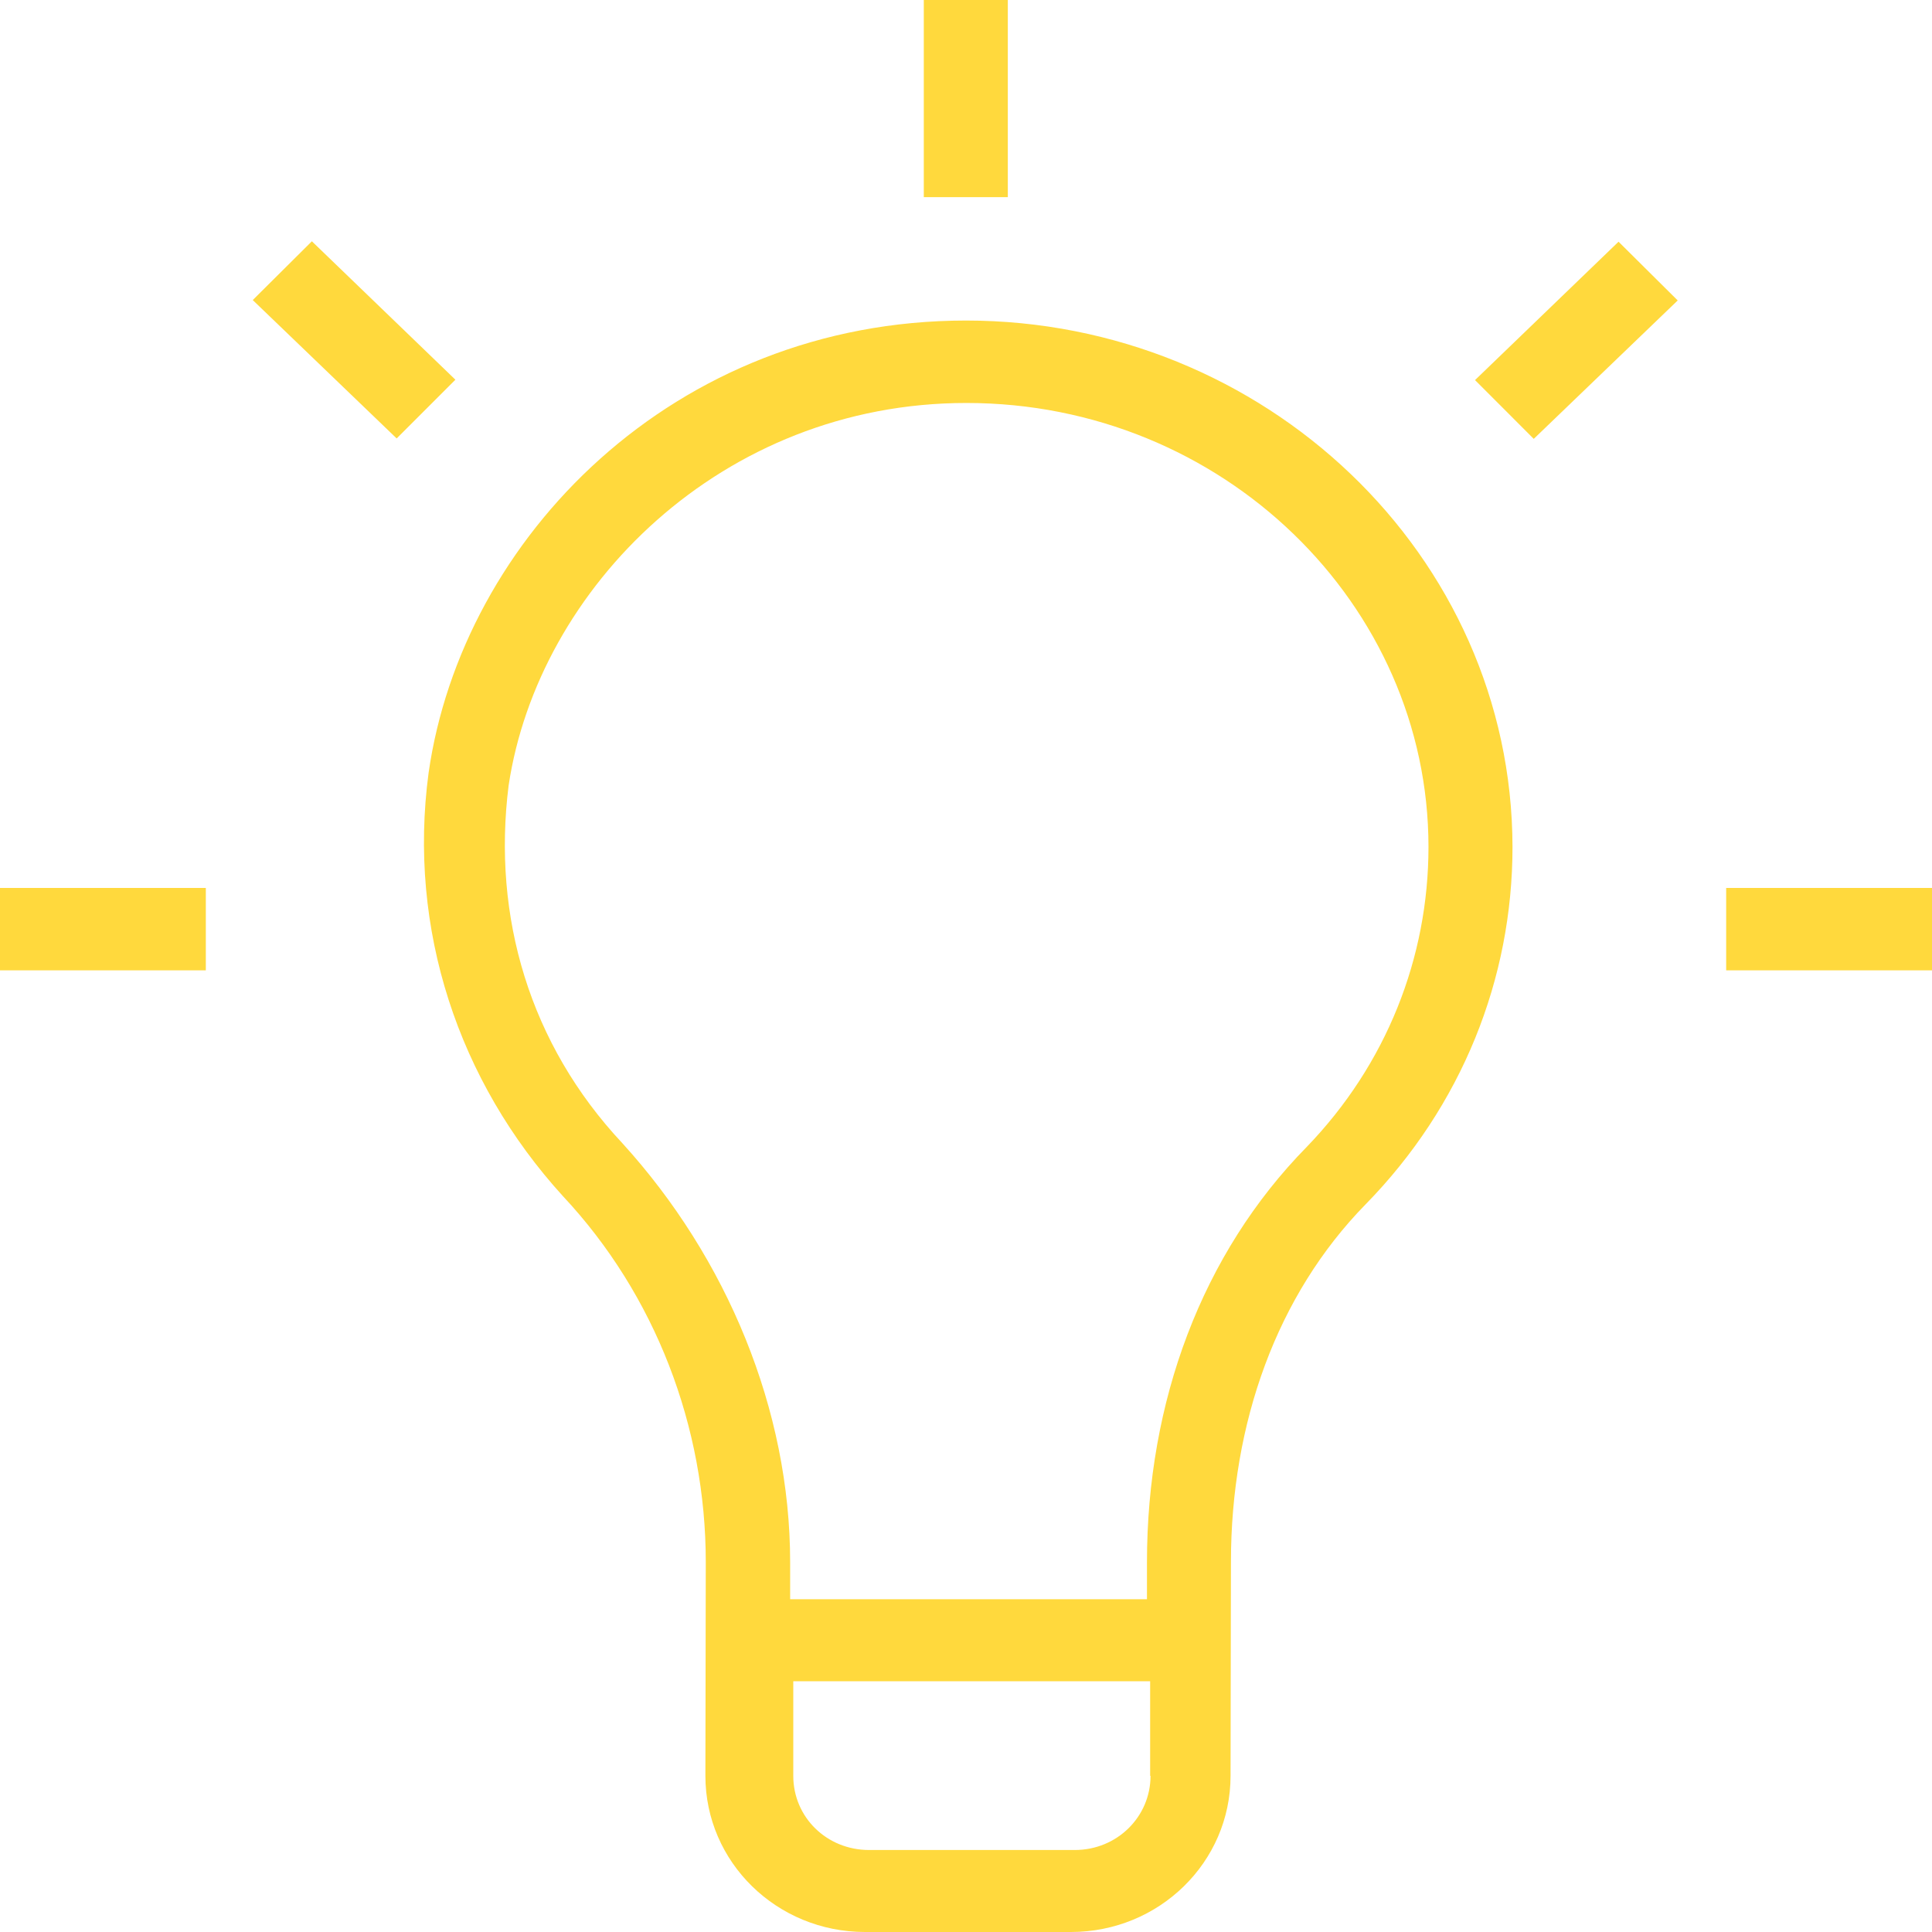 <svg width="45" height="45" viewBox="0 0 45 45" fill="none" xmlns="http://www.w3.org/2000/svg">
<g id="bulb">
<g id="Group">
<path id="Vector" d="M22.5 7.466C15.686 7.466 10.763 12.545 9.983 18C9.496 21.637 10.671 25.182 13.114 27.863C15.263 30.159 16.439 33.227 16.439 36.386L16.43 41.363C16.43 43.374 18.092 45 20.149 45H24.943C27 45 28.662 43.374 28.662 41.363L28.671 36.386C28.671 33.135 29.746 30.159 31.803 28.056C34.053 25.76 35.229 22.794 35.229 19.727C35.219 12.921 29.443 7.466 22.5 7.466V7.466ZM26.798 41.363C26.798 42.318 26.017 43.09 25.035 43.09H20.241C19.258 43.09 18.477 42.328 18.477 41.363V39.159H26.789V41.363H26.798ZM30.435 26.715C27.992 29.204 26.715 32.648 26.715 36.386V37.249H18.404V36.386C18.404 32.841 16.935 29.305 14.492 26.623C12.343 24.328 11.461 21.361 11.847 18.294C12.536 13.702 16.806 9.386 22.509 9.386C28.479 9.386 33.272 14.079 33.272 19.727C33.272 22.307 32.29 24.796 30.435 26.715Z" fill="#FFD93D"/>
<path id="Vector_2" d="M23.474 0H21.517V4.592H23.474V0Z" fill="#FFD93D"/>
<path id="Vector_3" d="M34.356 8.853L35.724 10.222L39.077 6.998L37.699 5.63L34.356 8.853Z" fill="#FFD93D"/>
<path id="Vector_4" d="M45 20.682H40.206V22.601H45V20.682Z" fill="#FFD93D"/>
<path id="Vector_5" d="M4.794 20.682H0V22.601H4.794V20.682Z" fill="#FFD93D"/>
<path id="Vector_6" d="M7.264 5.62L5.887 6.989L9.239 10.212L10.607 8.844L7.264 5.62Z" fill="#FFD93D"/>
</g>
</g>
</svg>

